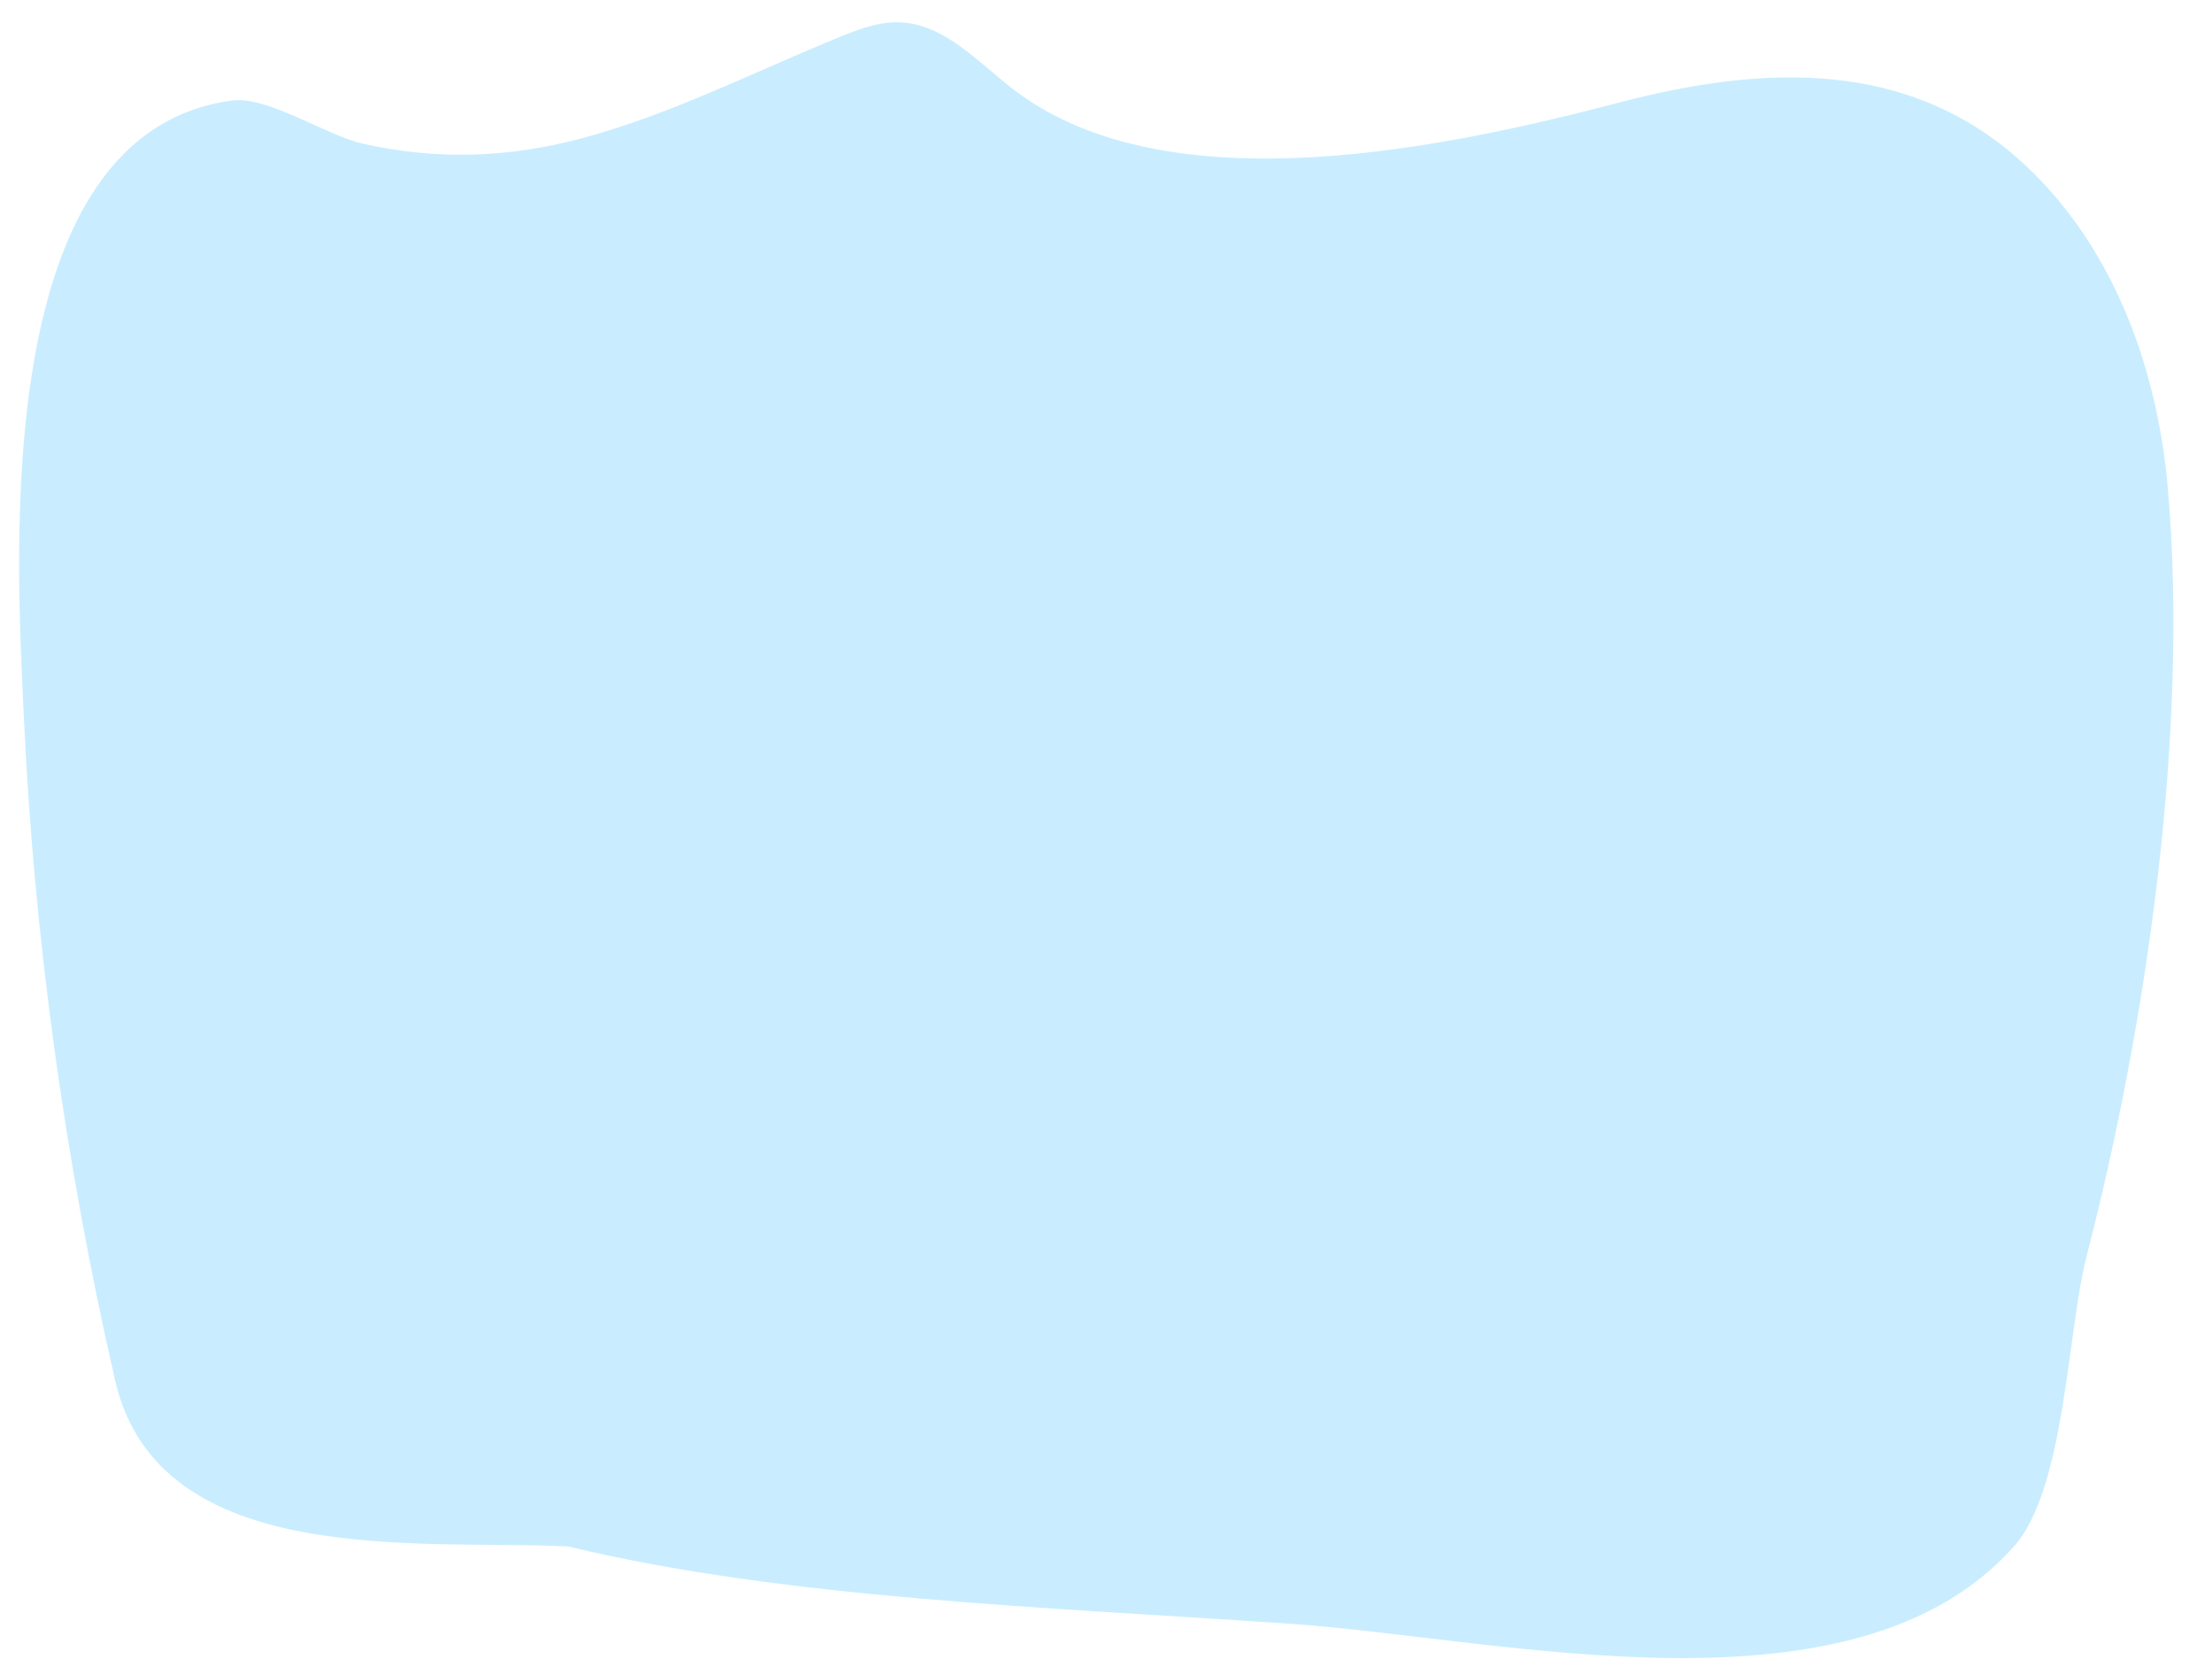 <svg width="28" height="21" viewBox="0 0 28 21" fill="none" xmlns="http://www.w3.org/2000/svg">
<path opacity="0.84" d="M23.199 1.006C24.152 1.101 25.05 1.468 25.823 2.275C26.82 3.314 27.319 4.756 27.442 6.19C27.707 9.268 27.18 12.928 26.411 15.909C26.167 16.856 26.143 18.845 25.493 19.575C23.471 21.848 19.03 20.742 16.342 20.555C13.263 20.342 9.949 20.24 7.19 19.575C5.364 19.483 2.011 19.888 1.457 17.473C0.822 14.705 0.43 11.875 0.3 9.038C0.202 6.918 -0.107 1.681 2.939 1.272C3.385 1.213 4.138 1.715 4.585 1.817C5.517 2.028 6.427 2 7.352 1.754C8.49 1.452 9.548 0.907 10.639 0.464C10.876 0.368 11.123 0.275 11.379 0.282C11.961 0.297 12.39 0.802 12.856 1.153C14.819 2.628 18.338 1.863 20.505 1.296C21.415 1.058 22.33 0.919 23.199 1.006Z" fill="#C0EAFF"/>
</svg>
